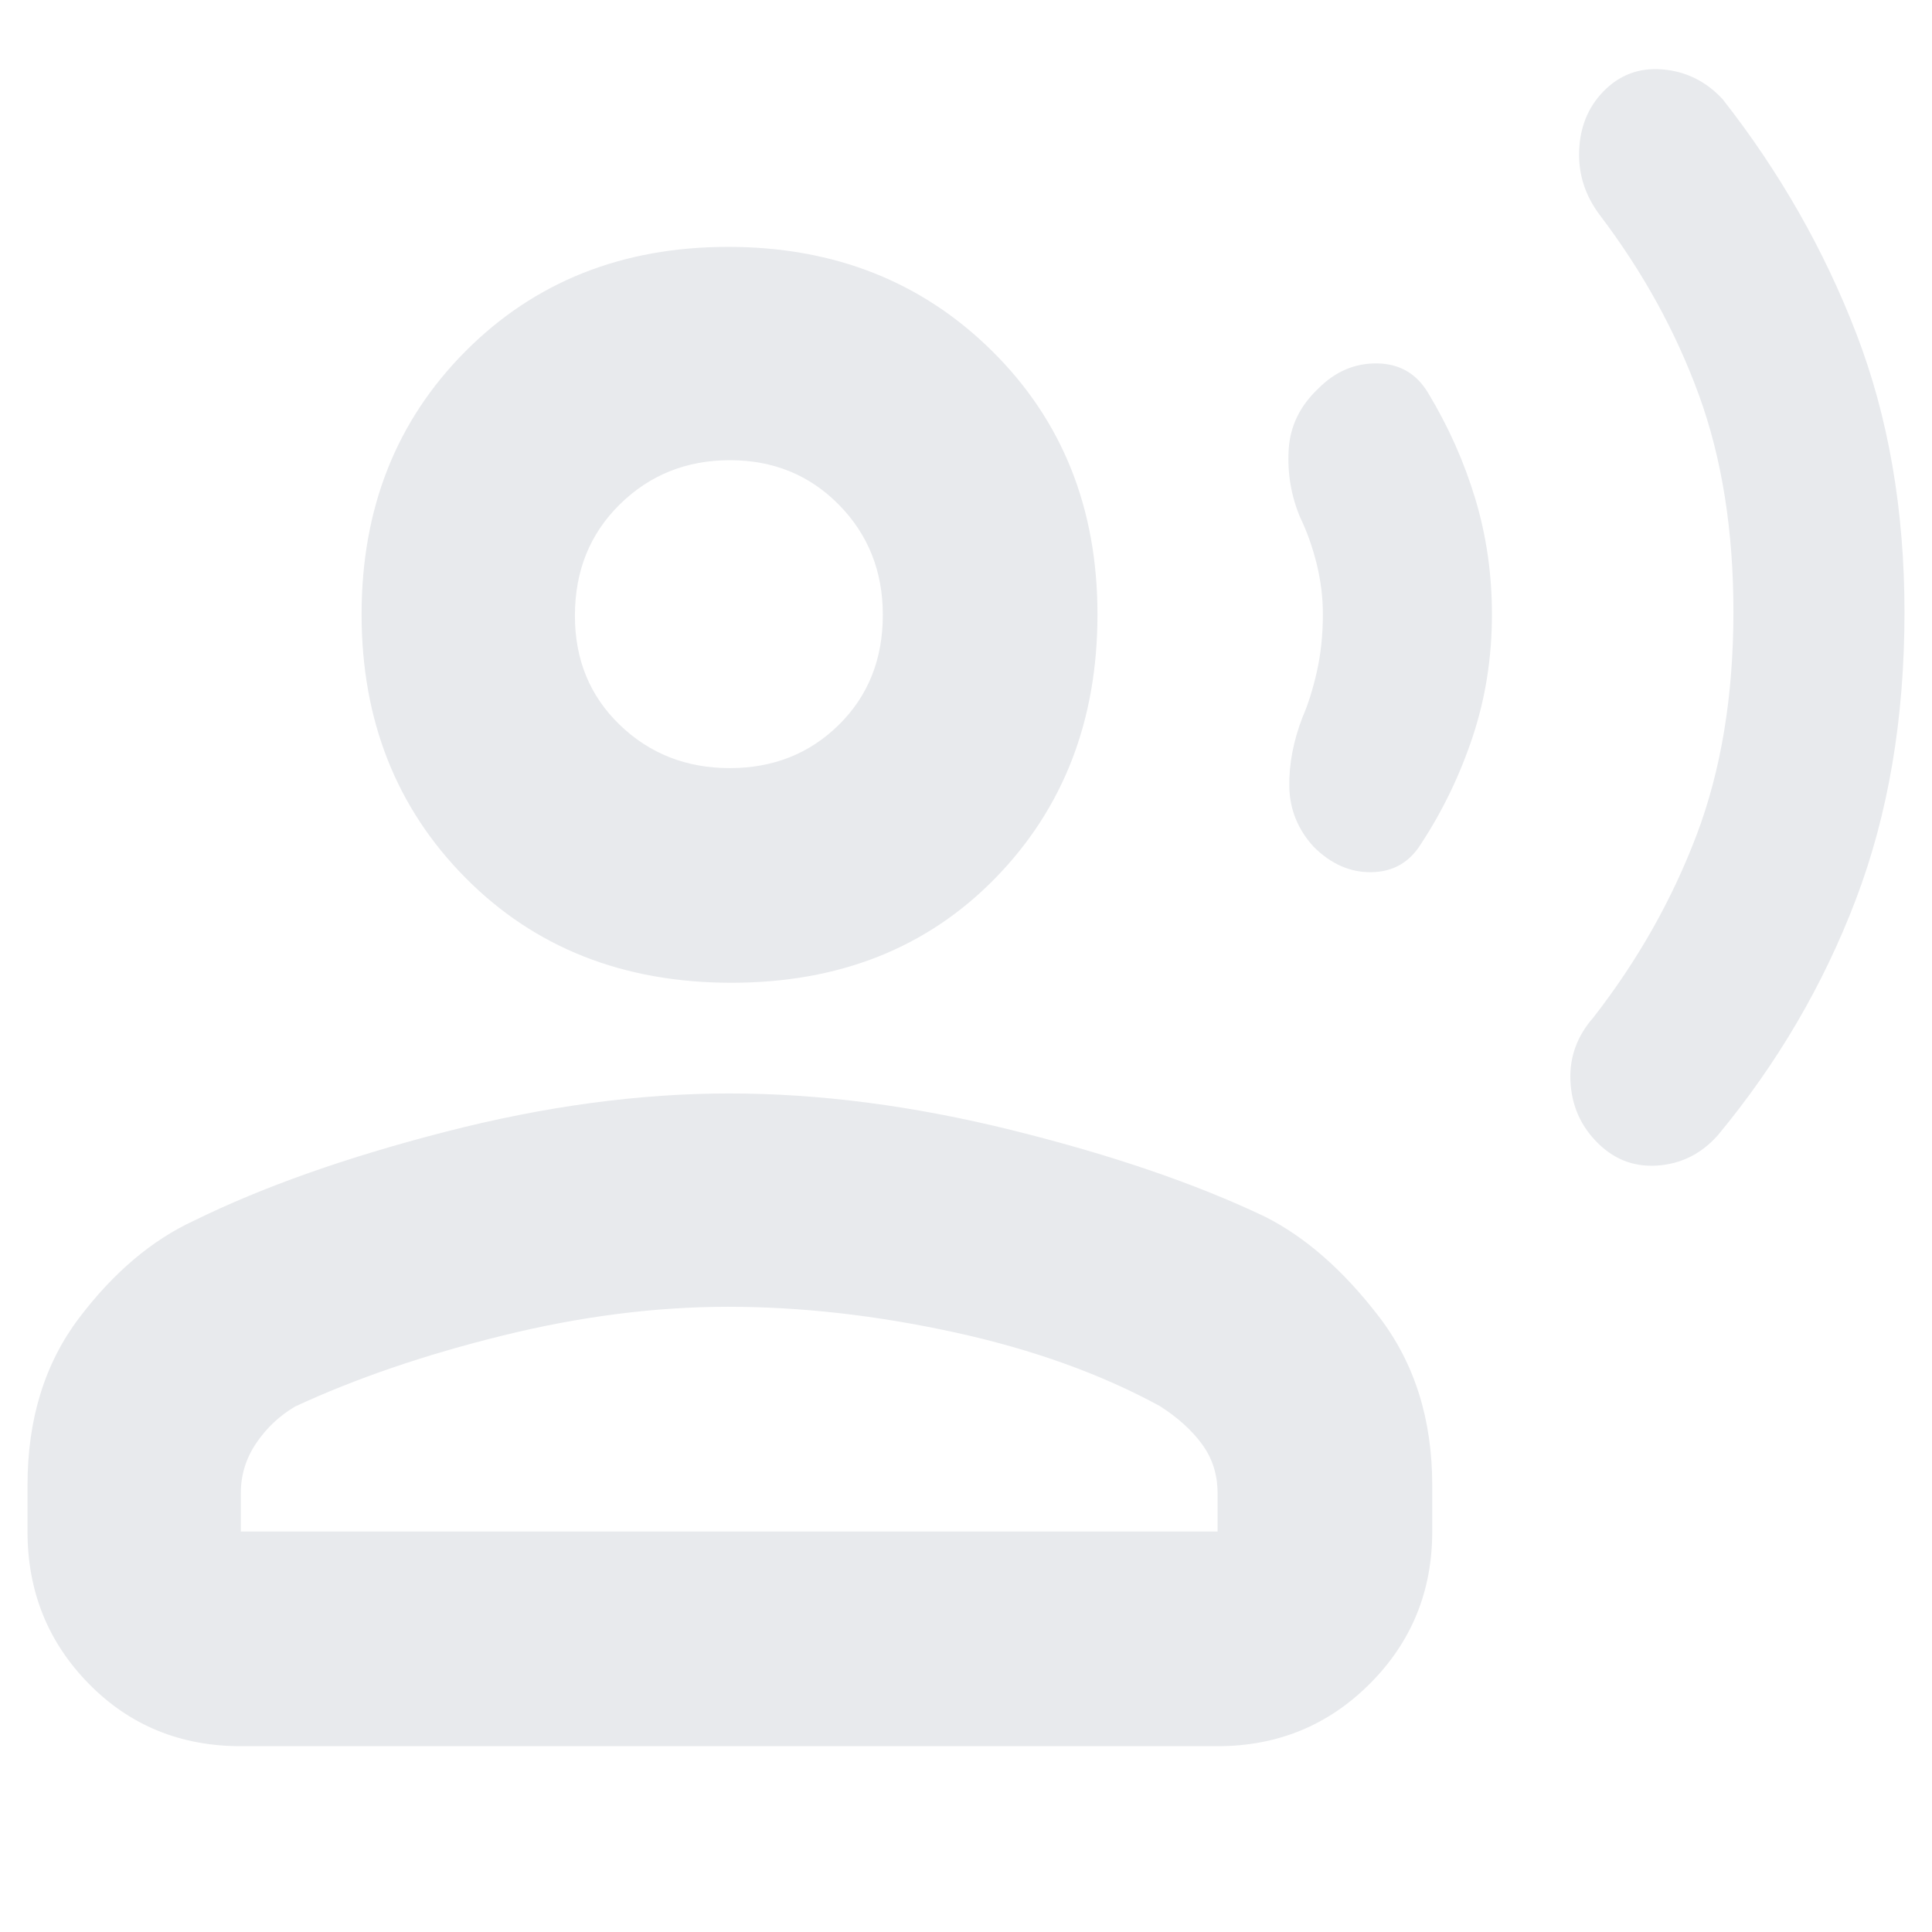 <svg xmlns="http://www.w3.org/2000/svg" height="24px" viewBox="0 -960 960 960" width="24px" fill="#e8eaed"><path d="M946.33-655.67q0 79.2-24.22 142.76Q897.9-449.35 853.67-396q-12.34 14-30.34 15.17-18 1.16-30.81-12.65-11.52-12.34-12.19-29.76-.66-17.43 11.34-31.09 33-42.34 51.33-90.68t18.33-111q0-60.66-17.16-107.75Q827-810.85 795-853.05q-11-14.55-10.33-32.08.66-17.54 11.82-29.2 12.16-12.67 29.67-11.17T856-910.67q42.33 53.96 66.33 116.26 24 62.29 24 138.74Zm-205 .94q0 31.96-9.52 60.68-9.53 28.71-25.73 53.38-8.52 13.75-24.5 14.05-15.97.29-28.91-12.71-11.69-12.85-12.02-29.68-.32-16.82 6.62-34.77 4.06-9.22 7.06-22.46 3-13.25 3-28.59 0-12.5-3.09-25T646-703q-6.67-15.94-5.67-33.47t14.74-30.47q12.6-12.73 29.28-12.48 16.69.25 25.32 14.75 15.07 24.98 23.36 52.43 8.3 27.45 8.3 57.51ZM363.4-471.67q-80.4 0-132.07-52.11-51.66-52.12-51.66-130.97t51.64-130.72q51.65-51.86 130.5-51.86 78.86 0 131.19 51.78 52.33 51.79 52.33 130.84 0 79.04-50.76 131.04-50.76 52-131.17 52ZM13.67-199v-23q0-49.27 25.66-83.14Q65-339 96.51-353.51q51.16-25.16 125.02-44.16 73.86-19 140.89-19 67.03 0 140.81 18.34Q577-380 628.41-355.51q30.26 15.18 56.76 49.71 26.5 34.53 26.5 83.8v23q0 44.64-31.02 75.65Q649.64-92.33 605-92.33H119.67q-45.07 0-75.54-31.02Q13.67-154.36 13.67-199Zm106 0H605v-19.17q0-13.6-7.62-24.08-7.61-10.47-21.05-19.08-44.05-24-102.16-36.67-58.12-12.67-112.34-12.67-54.22 0-112.21 14.34-57.99 14.33-102.95 35.21-11.64 6.84-19.32 18.17-7.68 11.33-7.68 24.8V-199Zm242.96-379.33q32.37 0 54.2-21.52 21.84-21.53 21.84-54.61 0-32.54-21.8-54.71-21.8-22.16-54.17-22.16-32.37 0-54.7 21.93-22.33 21.93-22.33 55.37 0 32.7 22.27 54.2 22.28 21.5 54.69 21.5Zm.04-76Zm0 455.33Z"/></svg>